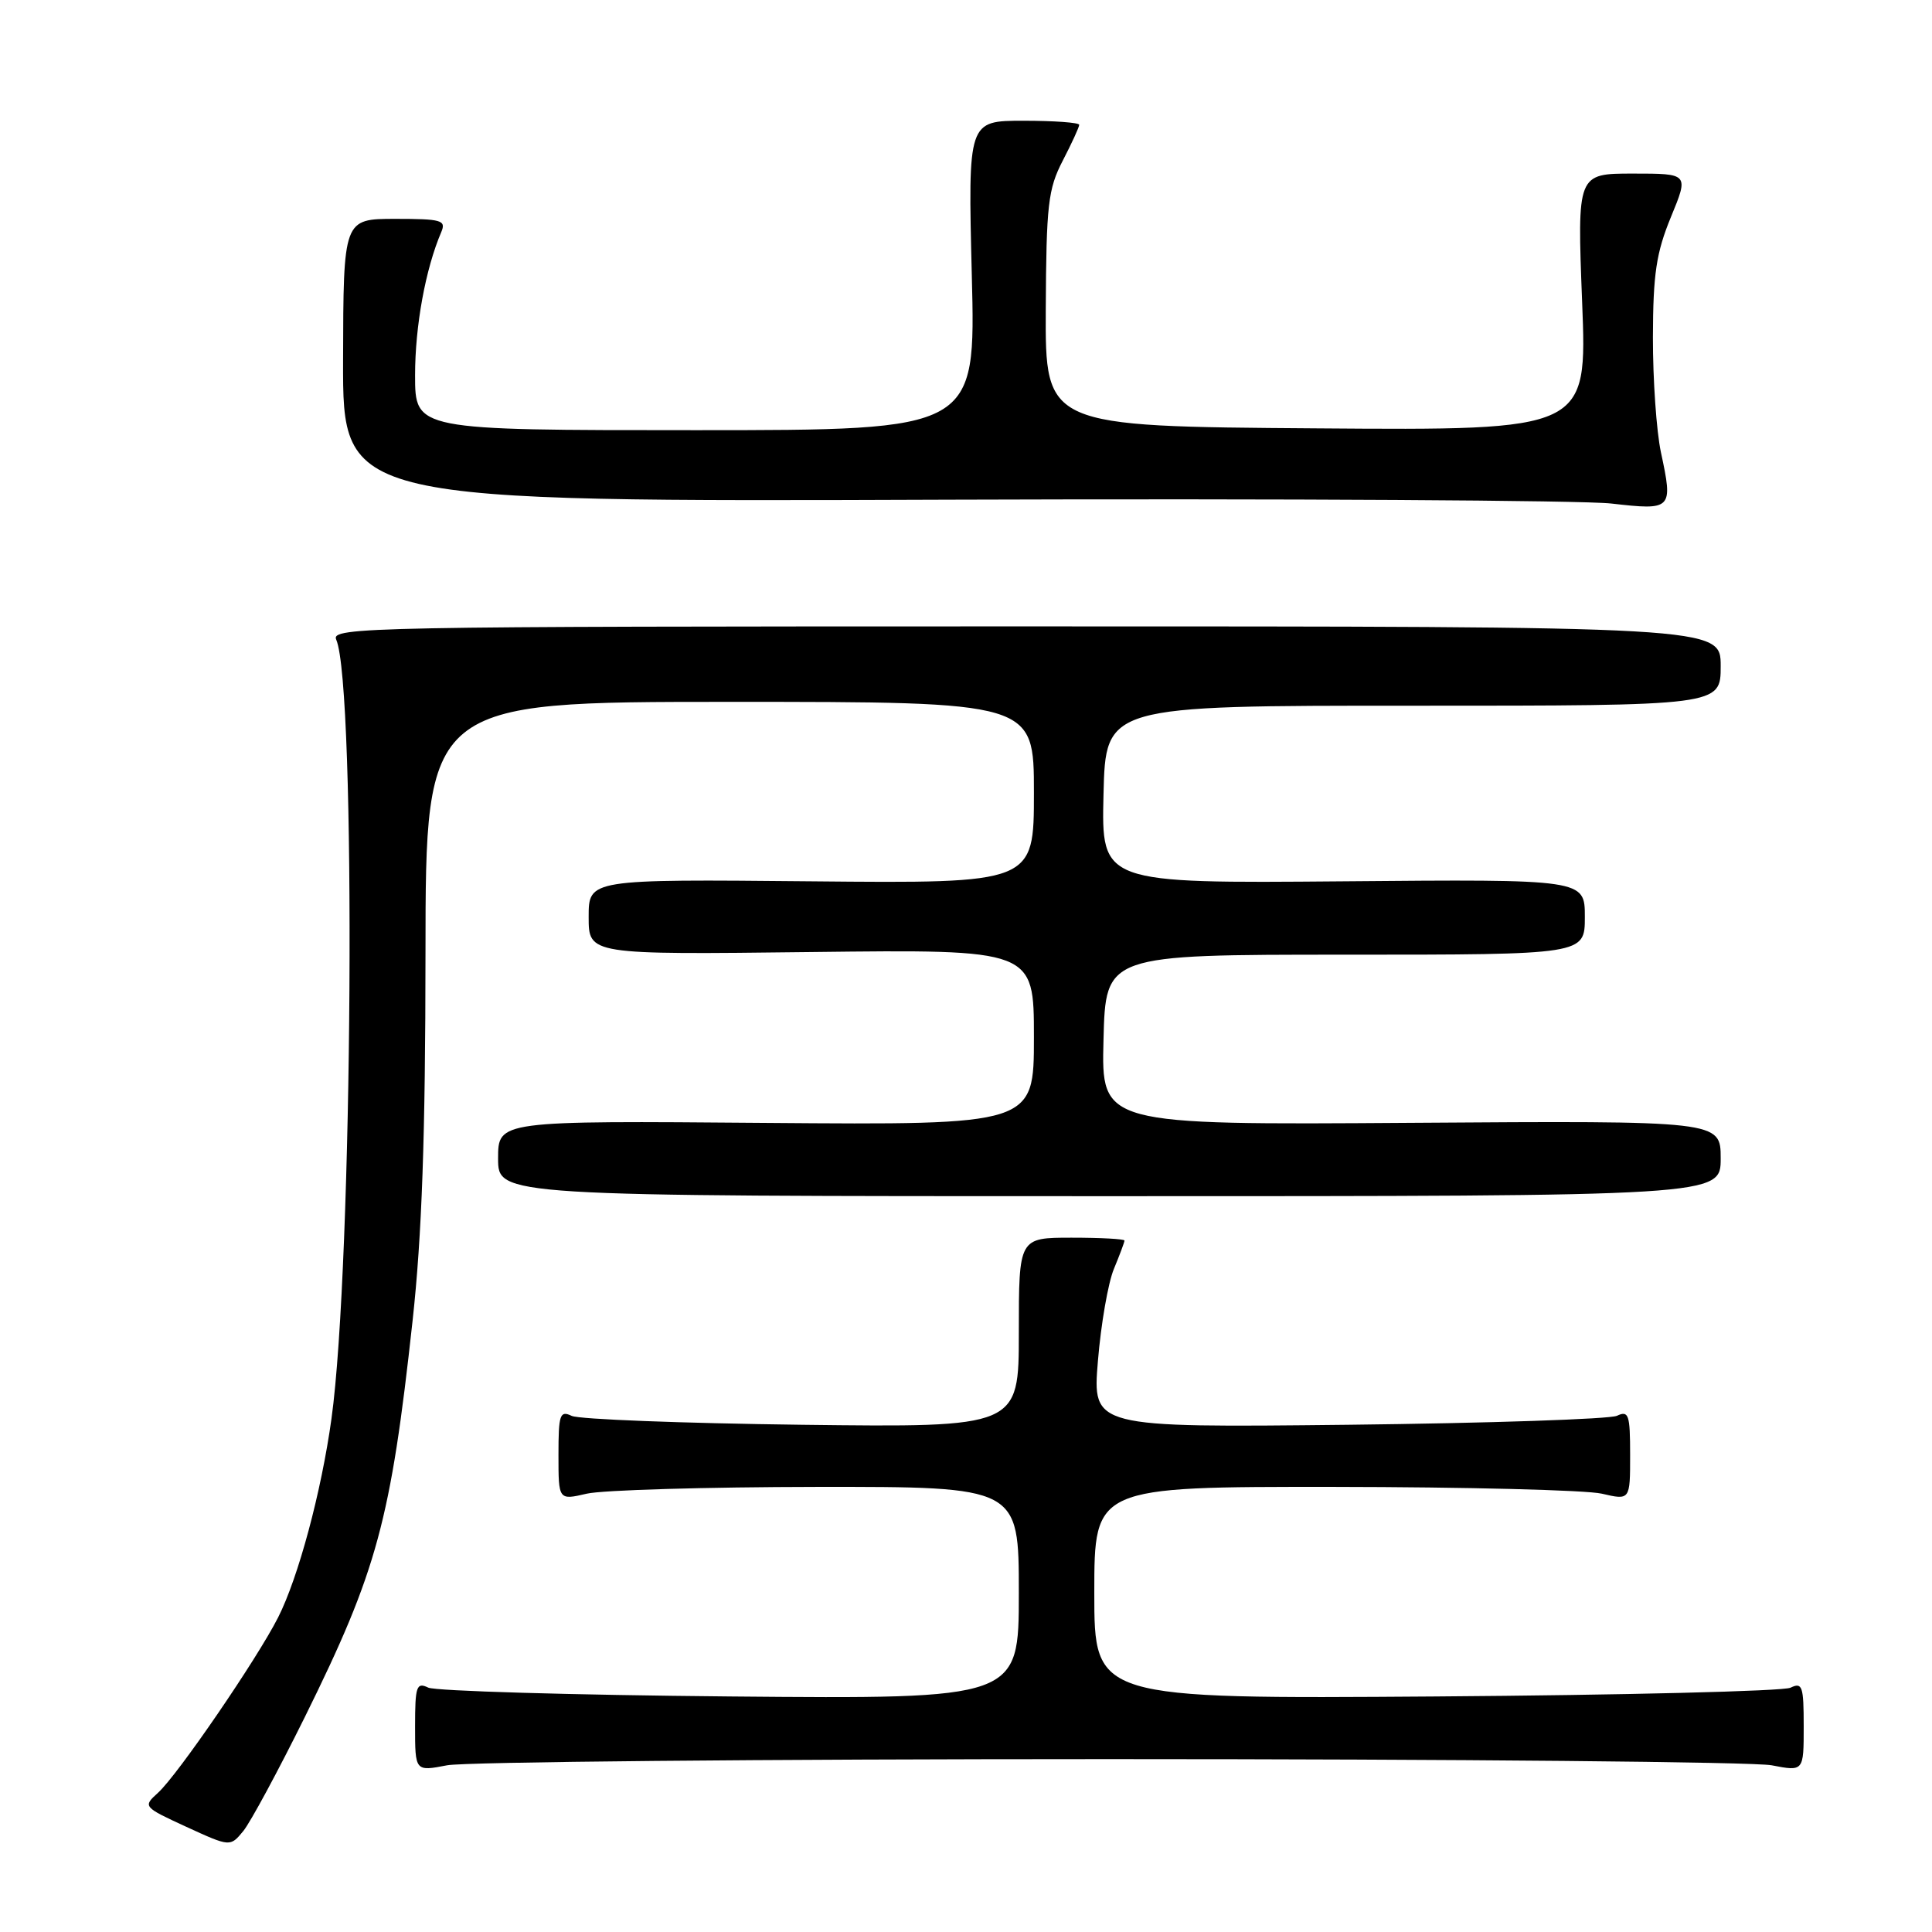 <?xml version="1.0" encoding="UTF-8" standalone="no"?>
<!DOCTYPE svg PUBLIC "-//W3C//DTD SVG 1.1//EN" "http://www.w3.org/Graphics/SVG/1.1/DTD/svg11.dtd" >
<svg xmlns="http://www.w3.org/2000/svg" xmlns:xlink="http://www.w3.org/1999/xlink" version="1.1" viewBox="0 0 256 256">
 <g >
 <path fill="currentColor"
d=" M 40.40 227.50 C 49.98 208.12 51.77 201.51 54.67 175.00 C 55.91 163.66 56.37 150.59 56.38 126.25 C 56.40 93.00 56.40 93.00 96.70 93.00 C 137.00 93.00 137.00 93.00 137.00 105.03 C 137.00 117.06 137.00 117.06 107.50 116.78 C 78.00 116.50 78.00 116.50 78.00 121.50 C 78.00 126.50 78.00 126.50 107.50 126.15 C 137.00 125.80 137.00 125.80 137.00 137.44 C 137.00 149.07 137.00 149.07 101.50 148.79 C 66.00 148.50 66.00 148.50 66.00 153.50 C 66.00 158.50 66.00 158.50 147.00 158.50 C 228.00 158.50 228.00 158.50 228.00 153.50 C 228.00 148.50 228.00 148.50 186.97 148.78 C 145.93 149.06 145.93 149.06 146.22 137.78 C 146.50 126.50 146.50 126.50 178.25 126.50 C 210.00 126.50 210.00 126.50 210.00 121.50 C 210.00 116.50 210.00 116.50 177.97 116.78 C 145.94 117.05 145.94 117.05 146.22 105.28 C 146.50 93.50 146.50 93.50 187.25 93.51 C 228.00 93.51 228.00 93.51 228.00 88.26 C 228.00 83.00 228.00 83.00 135.89 83.00 C 48.55 83.00 43.83 83.09 44.55 84.75 C 47.22 90.90 46.76 167.53 43.92 188.00 C 42.58 197.68 39.53 209.03 36.85 214.32 C 34.05 219.84 23.53 235.21 20.94 237.55 C 18.92 239.38 18.95 239.42 24.70 242.07 C 30.50 244.73 30.50 244.73 32.24 242.62 C 33.19 241.45 36.86 234.65 40.40 227.50 Z  M 147.00 233.09 C 192.93 233.09 232.41 233.46 234.75 233.91 C 239.00 234.73 239.00 234.73 239.00 228.76 C 239.00 223.42 238.82 222.87 237.25 223.63 C 236.29 224.09 215.14 224.61 190.25 224.79 C 145.00 225.11 145.00 225.11 145.00 211.06 C 145.00 197.00 145.00 197.00 176.75 197.02 C 194.21 197.04 210.19 197.44 212.25 197.92 C 216.00 198.79 216.00 198.79 216.00 192.79 C 216.00 187.43 215.81 186.87 214.25 187.60 C 213.29 188.04 197.26 188.58 178.62 188.79 C 144.75 189.16 144.75 189.16 145.48 180.33 C 145.88 175.47 146.83 169.98 147.60 168.13 C 148.37 166.27 149.00 164.59 149.00 164.38 C 149.00 164.17 145.85 164.00 142.00 164.00 C 135.00 164.00 135.00 164.00 135.00 176.57 C 135.00 189.14 135.00 189.14 106.25 188.79 C 90.44 188.59 76.71 188.07 75.75 187.61 C 74.19 186.87 74.00 187.42 74.00 192.79 C 74.00 198.79 74.00 198.79 77.75 197.92 C 79.81 197.44 93.54 197.04 108.25 197.02 C 135.00 197.00 135.00 197.00 135.00 211.06 C 135.00 225.13 135.00 225.13 96.75 224.79 C 75.71 224.60 57.71 224.07 56.75 223.62 C 55.19 222.87 55.00 223.42 55.00 228.76 C 55.00 234.73 55.00 234.73 59.25 233.91 C 61.59 233.46 101.07 233.09 147.00 233.09 Z  M 220.08 59.93 C 219.49 57.16 219.01 50.31 219.02 44.70 C 219.04 36.30 219.46 33.49 221.41 28.75 C 223.78 23.00 223.78 23.00 216.38 23.00 C 208.98 23.00 208.98 23.00 209.64 40.01 C 210.31 57.03 210.31 57.03 174.41 56.76 C 138.50 56.50 138.50 56.50 138.57 41.00 C 138.64 27.12 138.87 25.06 140.82 21.29 C 142.02 18.97 143.00 16.84 143.00 16.54 C 143.00 16.24 139.68 16.00 135.63 16.00 C 128.26 16.00 128.26 16.00 128.77 36.50 C 129.29 57.00 129.29 57.00 92.14 57.00 C 55.00 57.00 55.00 57.00 55.00 49.72 C 55.00 43.19 56.38 35.63 58.47 30.75 C 59.14 29.18 58.51 29.00 52.36 29.00 C 45.50 29.01 45.50 29.01 45.46 47.75 C 45.42 66.50 45.42 66.50 125.96 66.21 C 170.26 66.06 209.65 66.29 213.50 66.72 C 221.58 67.64 221.71 67.52 220.08 59.93 Z "/>
</g>
</svg>